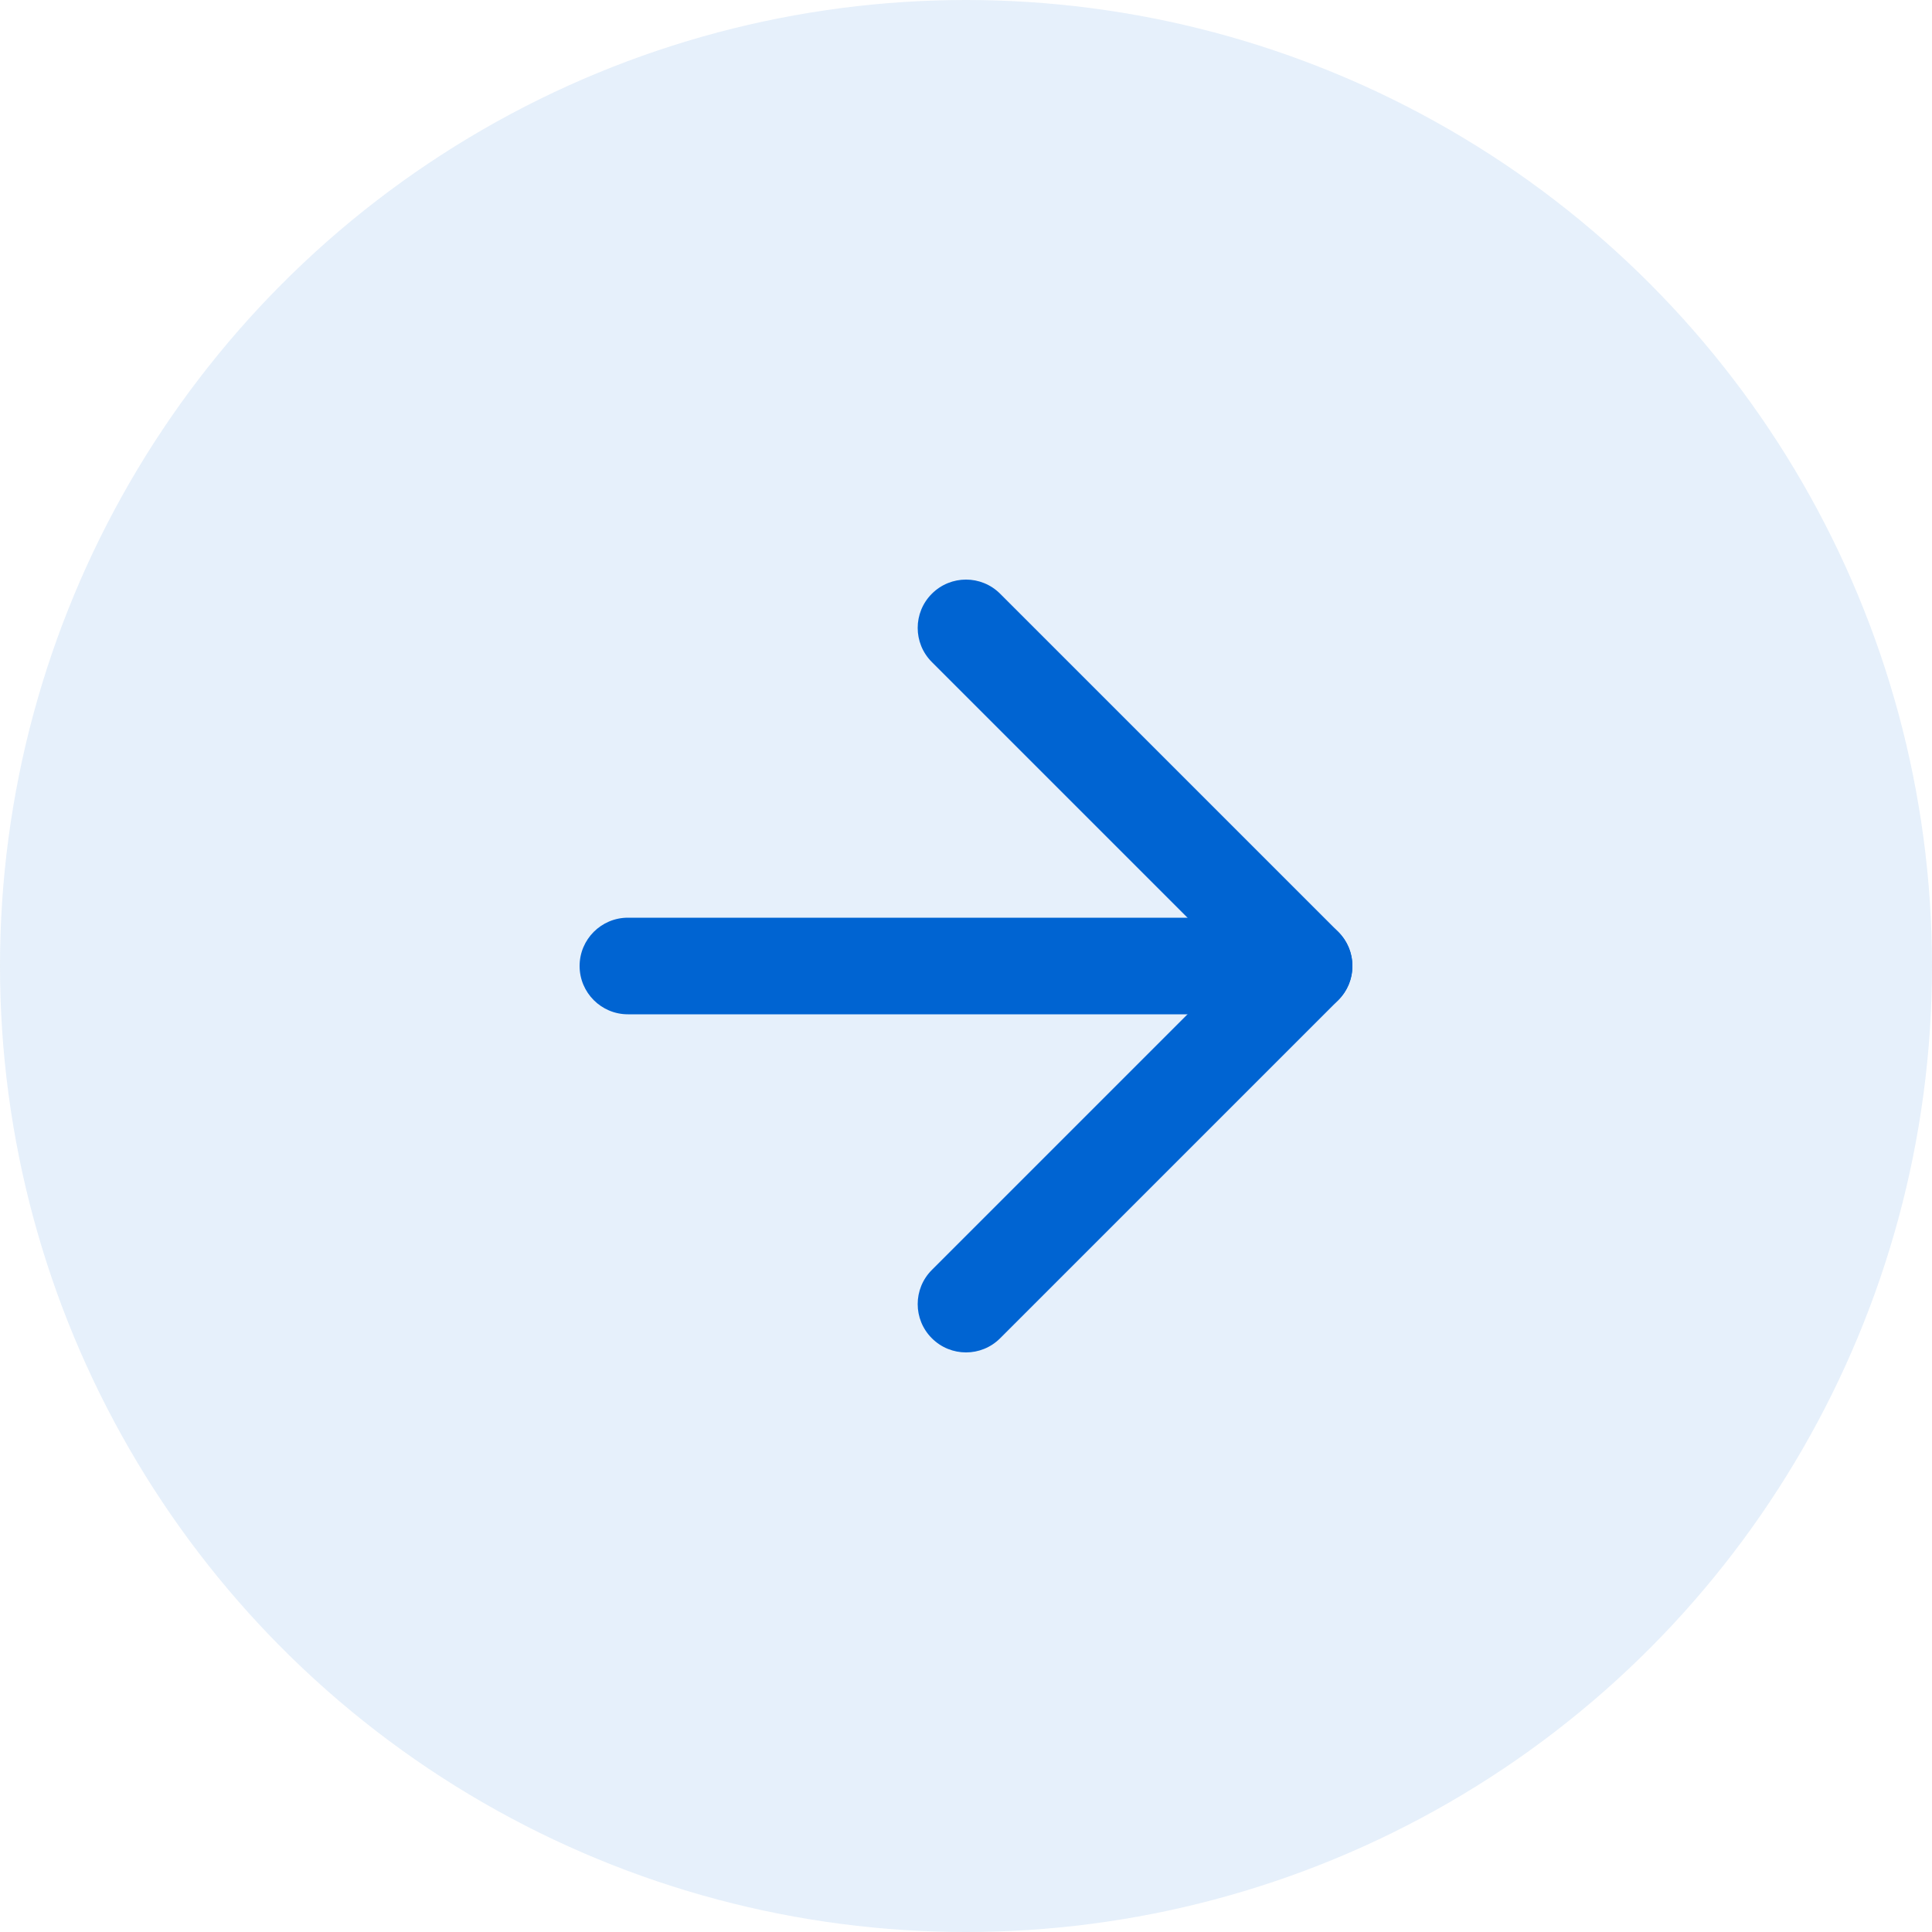 <svg width="40" height="40" viewBox="0 0 40 40" fill="none" xmlns="http://www.w3.org/2000/svg">
<g opacity="0.1">
<circle cx="20" cy="20" r="20" transform="rotate(-180 20 20)" fill="#0064D2"/>
</g>
<path fill-rule="evenodd" clip-rule="evenodd" d="M12 20C12 19.448 12.448 19 13 19L27 19C27.552 19 28 19.448 28 20C28 20.552 27.552 21 27 21L13 21C12.448 21 12 20.552 12 20Z" fill="#0064D2"/>
<path fill-rule="evenodd" clip-rule="evenodd" d="M19.293 12.293C19.683 11.902 20.317 11.902 20.707 12.293L27.707 19.293C28.098 19.683 28.098 20.317 27.707 20.707L20.707 27.707C20.317 28.098 19.683 28.098 19.293 27.707C18.902 27.317 18.902 26.683 19.293 26.293L25.586 20L19.293 13.707C18.902 13.317 18.902 12.683 19.293 12.293Z" fill="#0064D2"/>
</svg>
